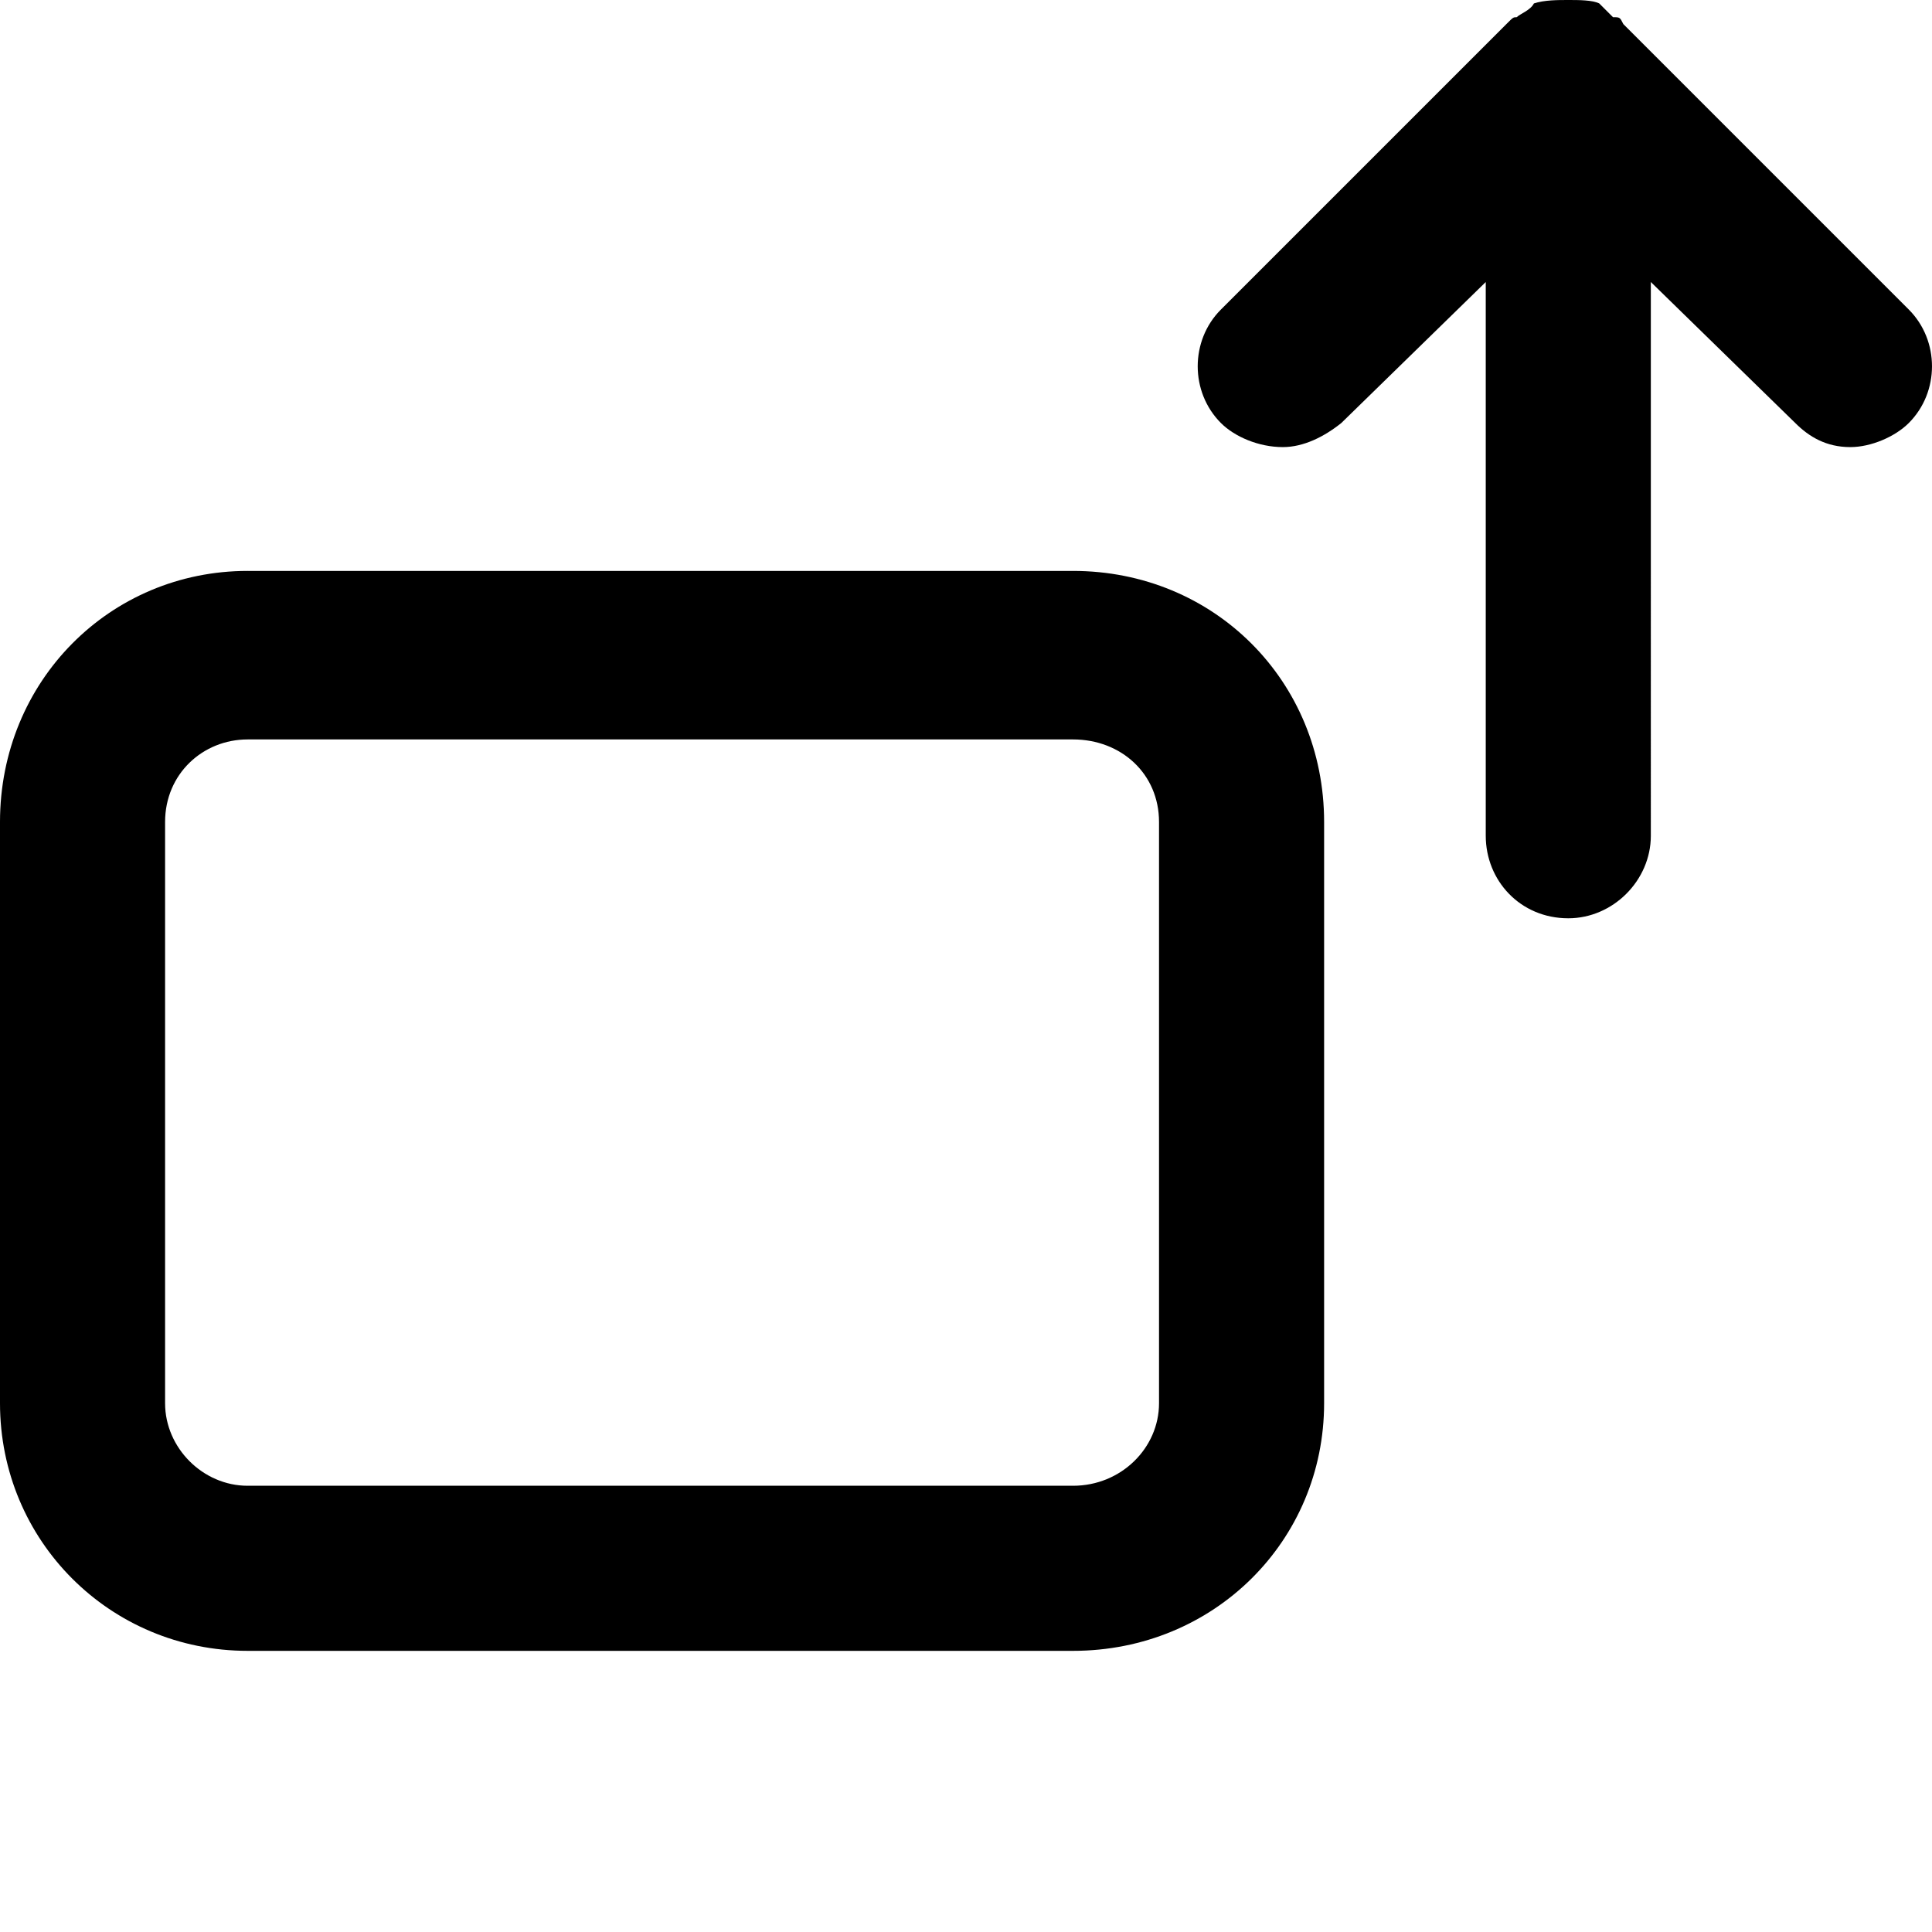 <svg xmlns="http://www.w3.org/2000/svg" viewBox="0 0 512 512">
	<path d="M307.154 371.866V217.834c0-12.76-10.025-21.875-22.786-21.875H65.623c-11.848 0-21.874 9.114-21.874 21.875v154.032c0 11.85 10.026 21.875 21.874 21.875h218.745c12.76 0 22.786-10.026 22.786-21.875zM65.624 151.3h218.744c37.37 0 66.535 29.166 66.535 66.535v154.032c0 36.458-29.166 65.624-66.535 65.624H65.623C29.166 437.49 0 408.324 0 371.866V217.834c0-37.37 29.166-66.535 65.623-66.535zM430.197 6.38l75.65 75.65c8.203 8.202 8.203 21.874 0 30.077-3.646 3.646-10.026 6.38-15.495 6.38-6.38 0-10.937-2.734-14.583-6.38l-38.28-37.37V221.48c0 11.849-10.026 21.875-21.875 21.875-12.76 0-21.874-10.026-21.874-21.875V74.738l-38.28 37.369c-4.558 3.646-10.026 6.38-15.495 6.38-6.38 0-12.76-2.734-16.406-6.38-8.203-8.203-8.203-21.875 0-30.078L399.21 6.38c1.822-1.823 1.822-1.823 2.734-1.823.911-.911 3.646-1.823 4.557-3.646C409.235 0 412.881 0 415.615 0s6.38 0 8.203.911l3.646 3.646c1.823 0 1.823 0 2.734 1.823z"/>
</svg>